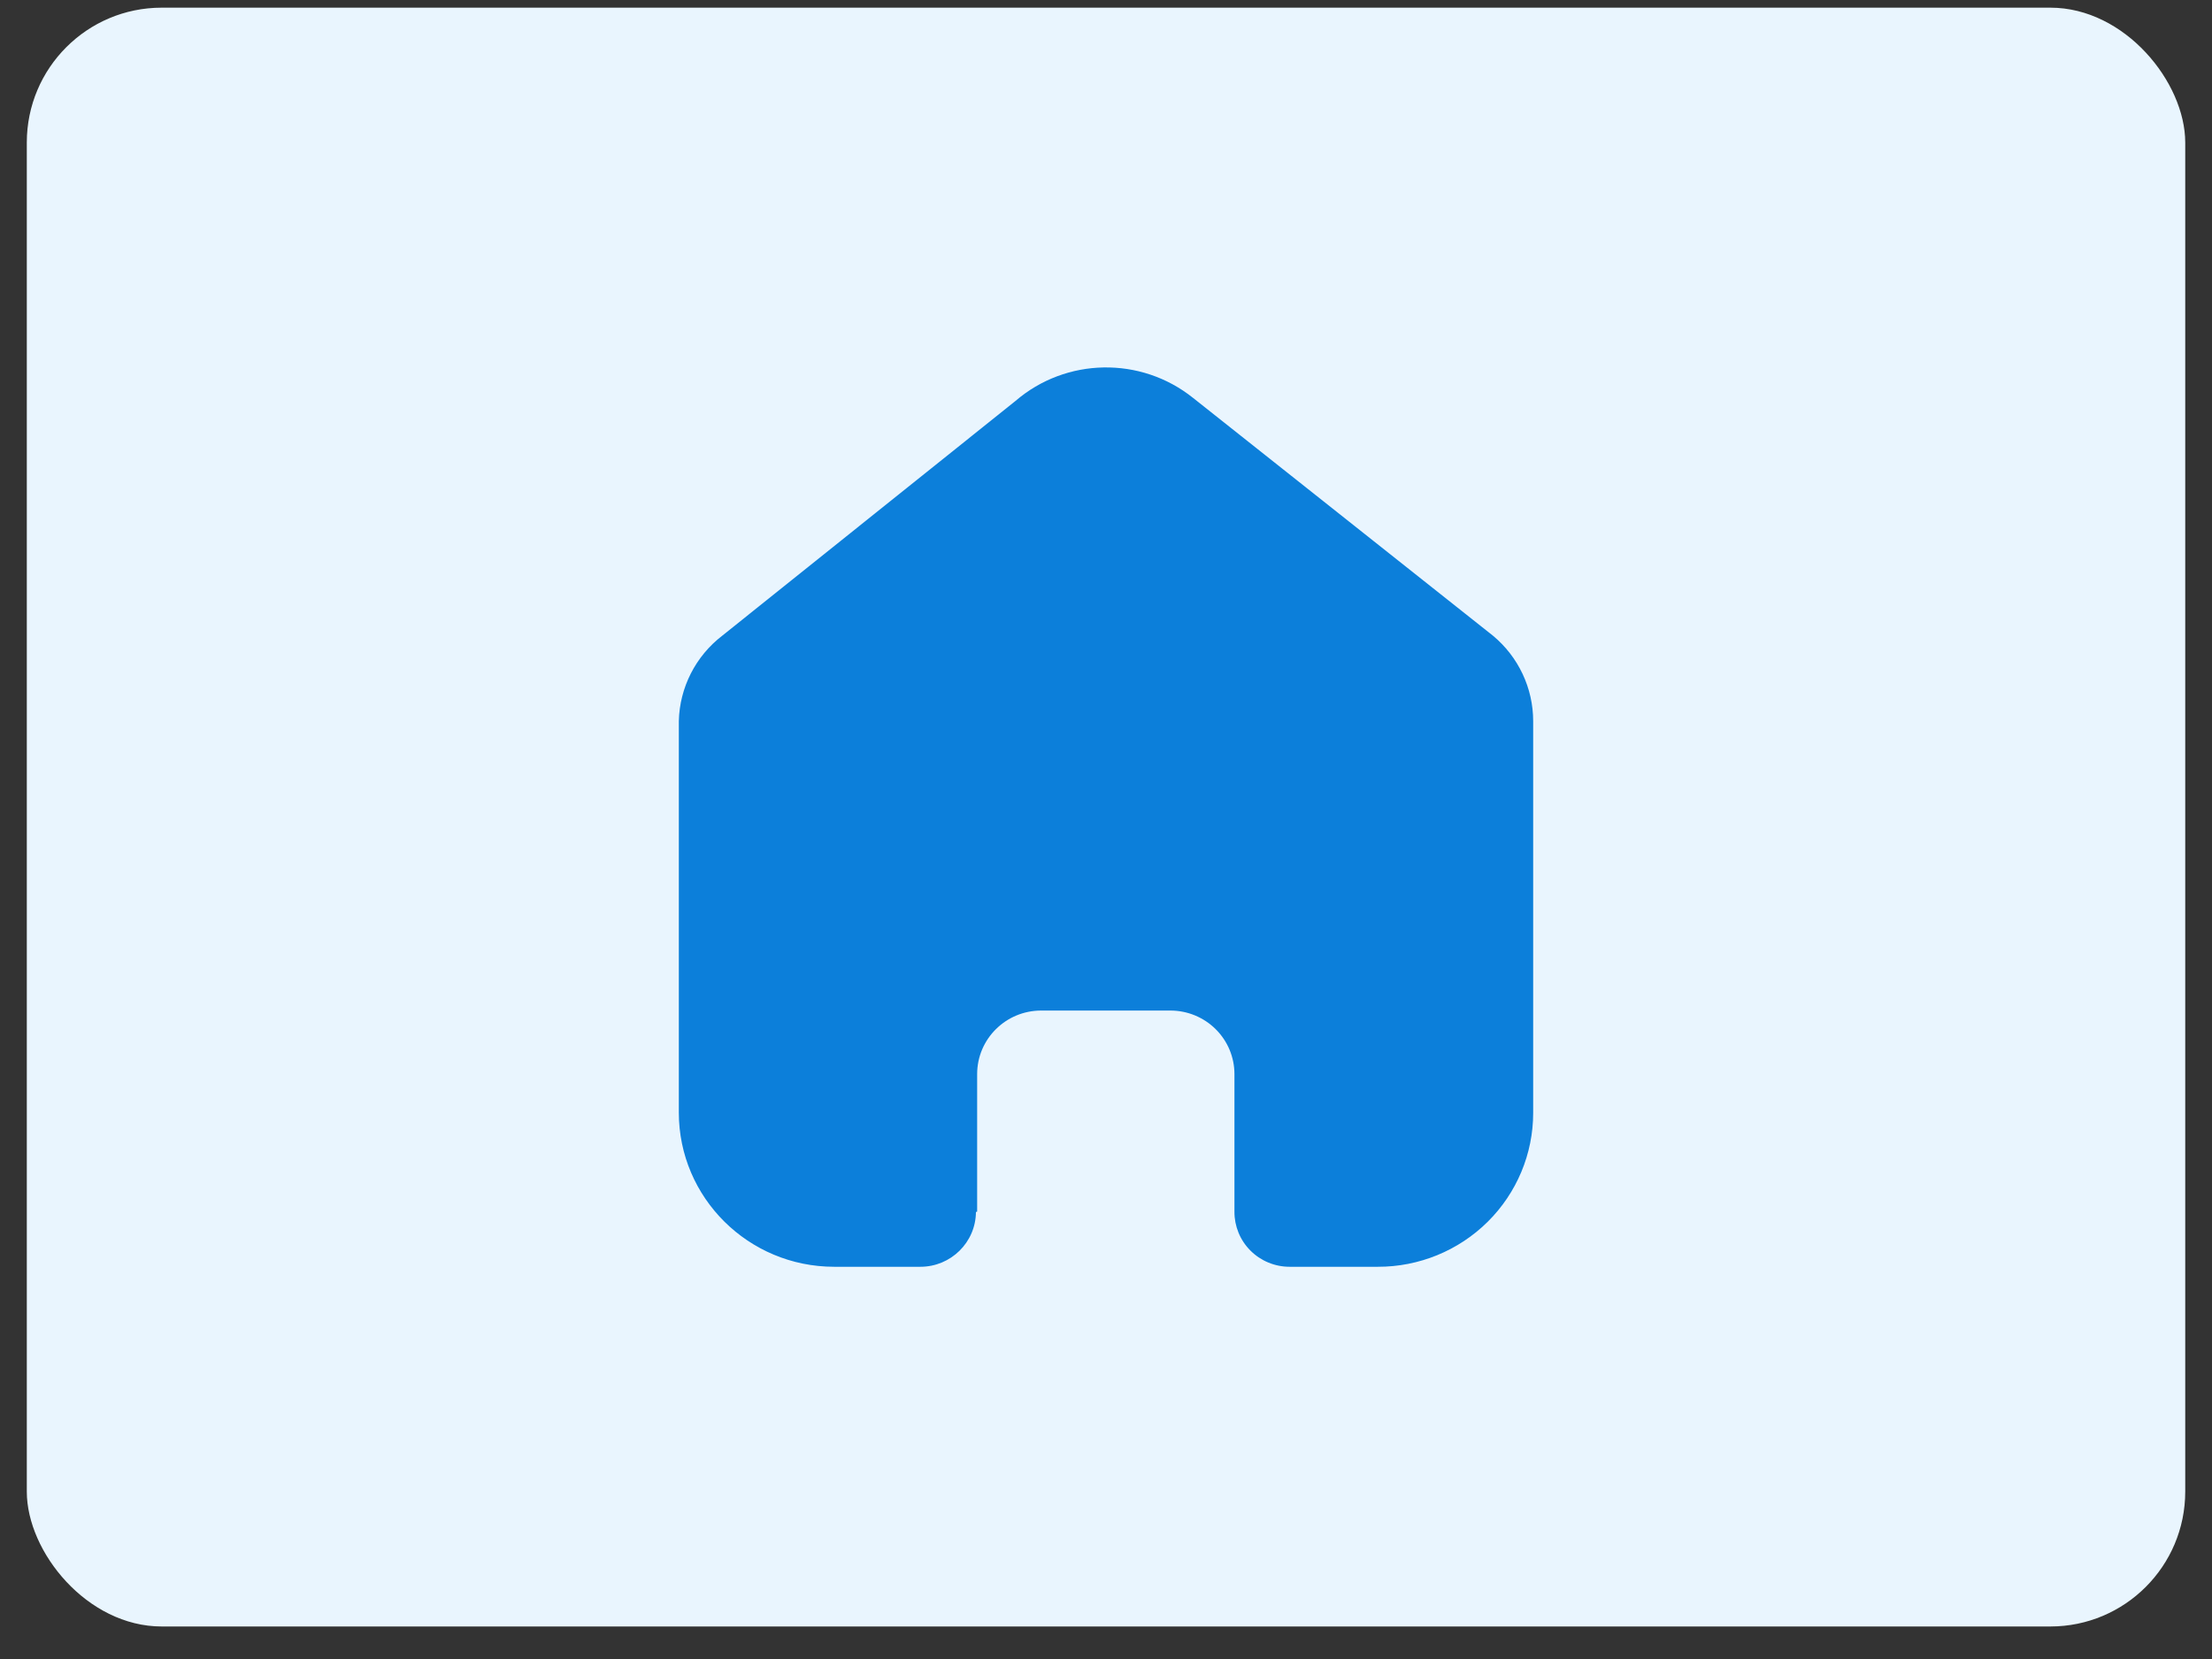 <svg width="60" height="45" viewBox="0 0 60 45" fill="none" xmlns="http://www.w3.org/2000/svg">
<rect x="0" y="0" width="60" height="45" fill="#333333" stroke="none"/>
<rect x="0.727" y="0.208" width="58.547" height="43.91" rx="3.659" fill="#E9F5FE"/>
<path d="M26.505 32.865V29.135C26.505 28.183 27.283 27.411 28.242 27.411H31.747C32.208 27.411 32.65 27.593 32.975 27.916C33.301 28.239 33.484 28.678 33.484 29.135V32.865C33.481 33.26 33.637 33.641 33.918 33.922C34.199 34.203 34.581 34.361 34.98 34.361H37.372C38.489 34.364 39.561 33.925 40.352 33.142C41.143 32.359 41.587 31.296 41.587 30.187V19.562C41.587 18.666 41.187 17.816 40.495 17.242L32.359 10.791C30.944 9.66 28.916 9.696 27.543 10.877L19.592 17.242C18.867 17.799 18.434 18.651 18.413 19.562V30.176C18.413 32.487 20.3 34.361 22.628 34.361H24.965C25.793 34.361 26.466 33.697 26.472 32.876L26.505 32.865Z" fill="#0C7FDA"/>
</svg>
